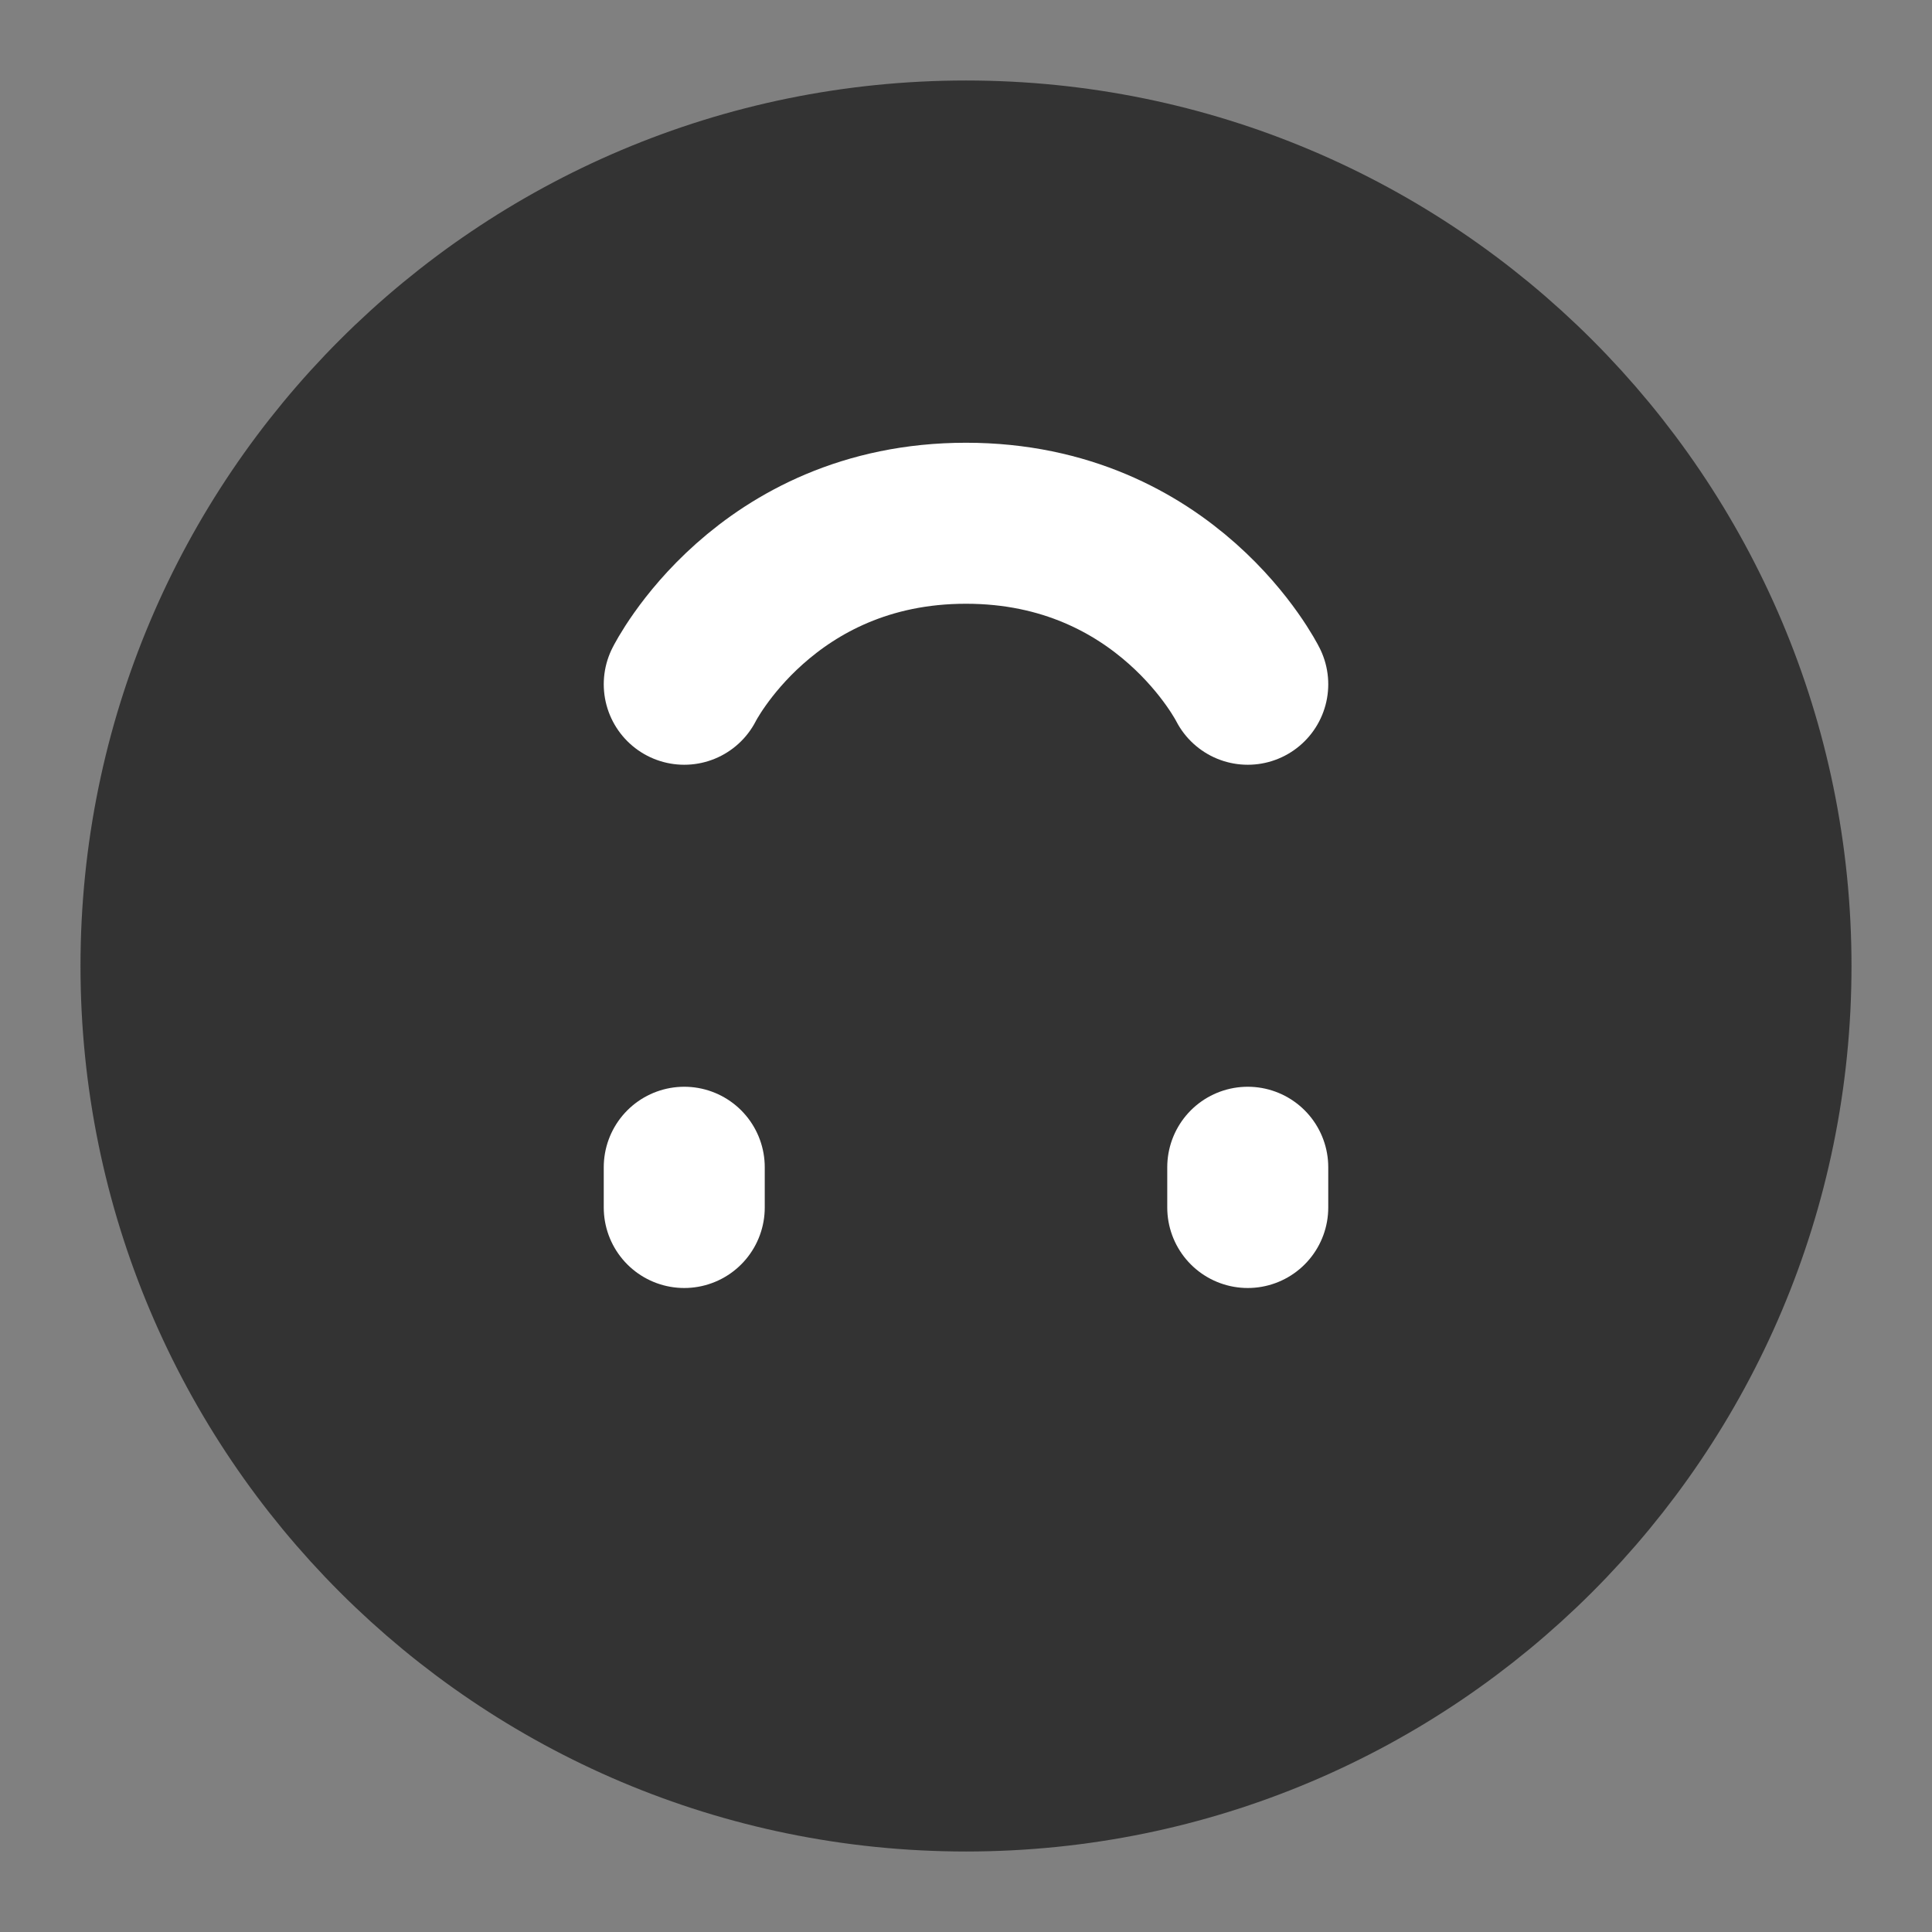 <svg width="24" height="24" viewBox="0 0 24 24" fill="none" xmlns="http://www.w3.org/2000/svg">
<rect x="0" y="0" width="24" height="24" fill="#808080" stroke="none"/>
<path d="M12 2C6.477 2 2 6.477 2 12C2 17.523 6.477 22 12 22C17.523 22 22 17.523 22 12C22 6.477 17.523 2 12 2Z" fill="#333333" stroke="#333333" stroke-width="2" stroke-linejoin="round"/>
<path d="M8.5 15V14.5" stroke="white" stroke-width="2" stroke-linecap="round" stroke-linejoin="round"/>
<path d="M15.5 15V14.5" stroke="white" stroke-width="2" stroke-linecap="round" stroke-linejoin="round"/>
<path d="M8.5 8.5C8.5 8.5 9.5 6.5 12 6.5C14.5 6.5 15.5 8.5 15.5 8.5" stroke="white" stroke-width="2" stroke-linecap="round" stroke-linejoin="round"/>
</svg>
